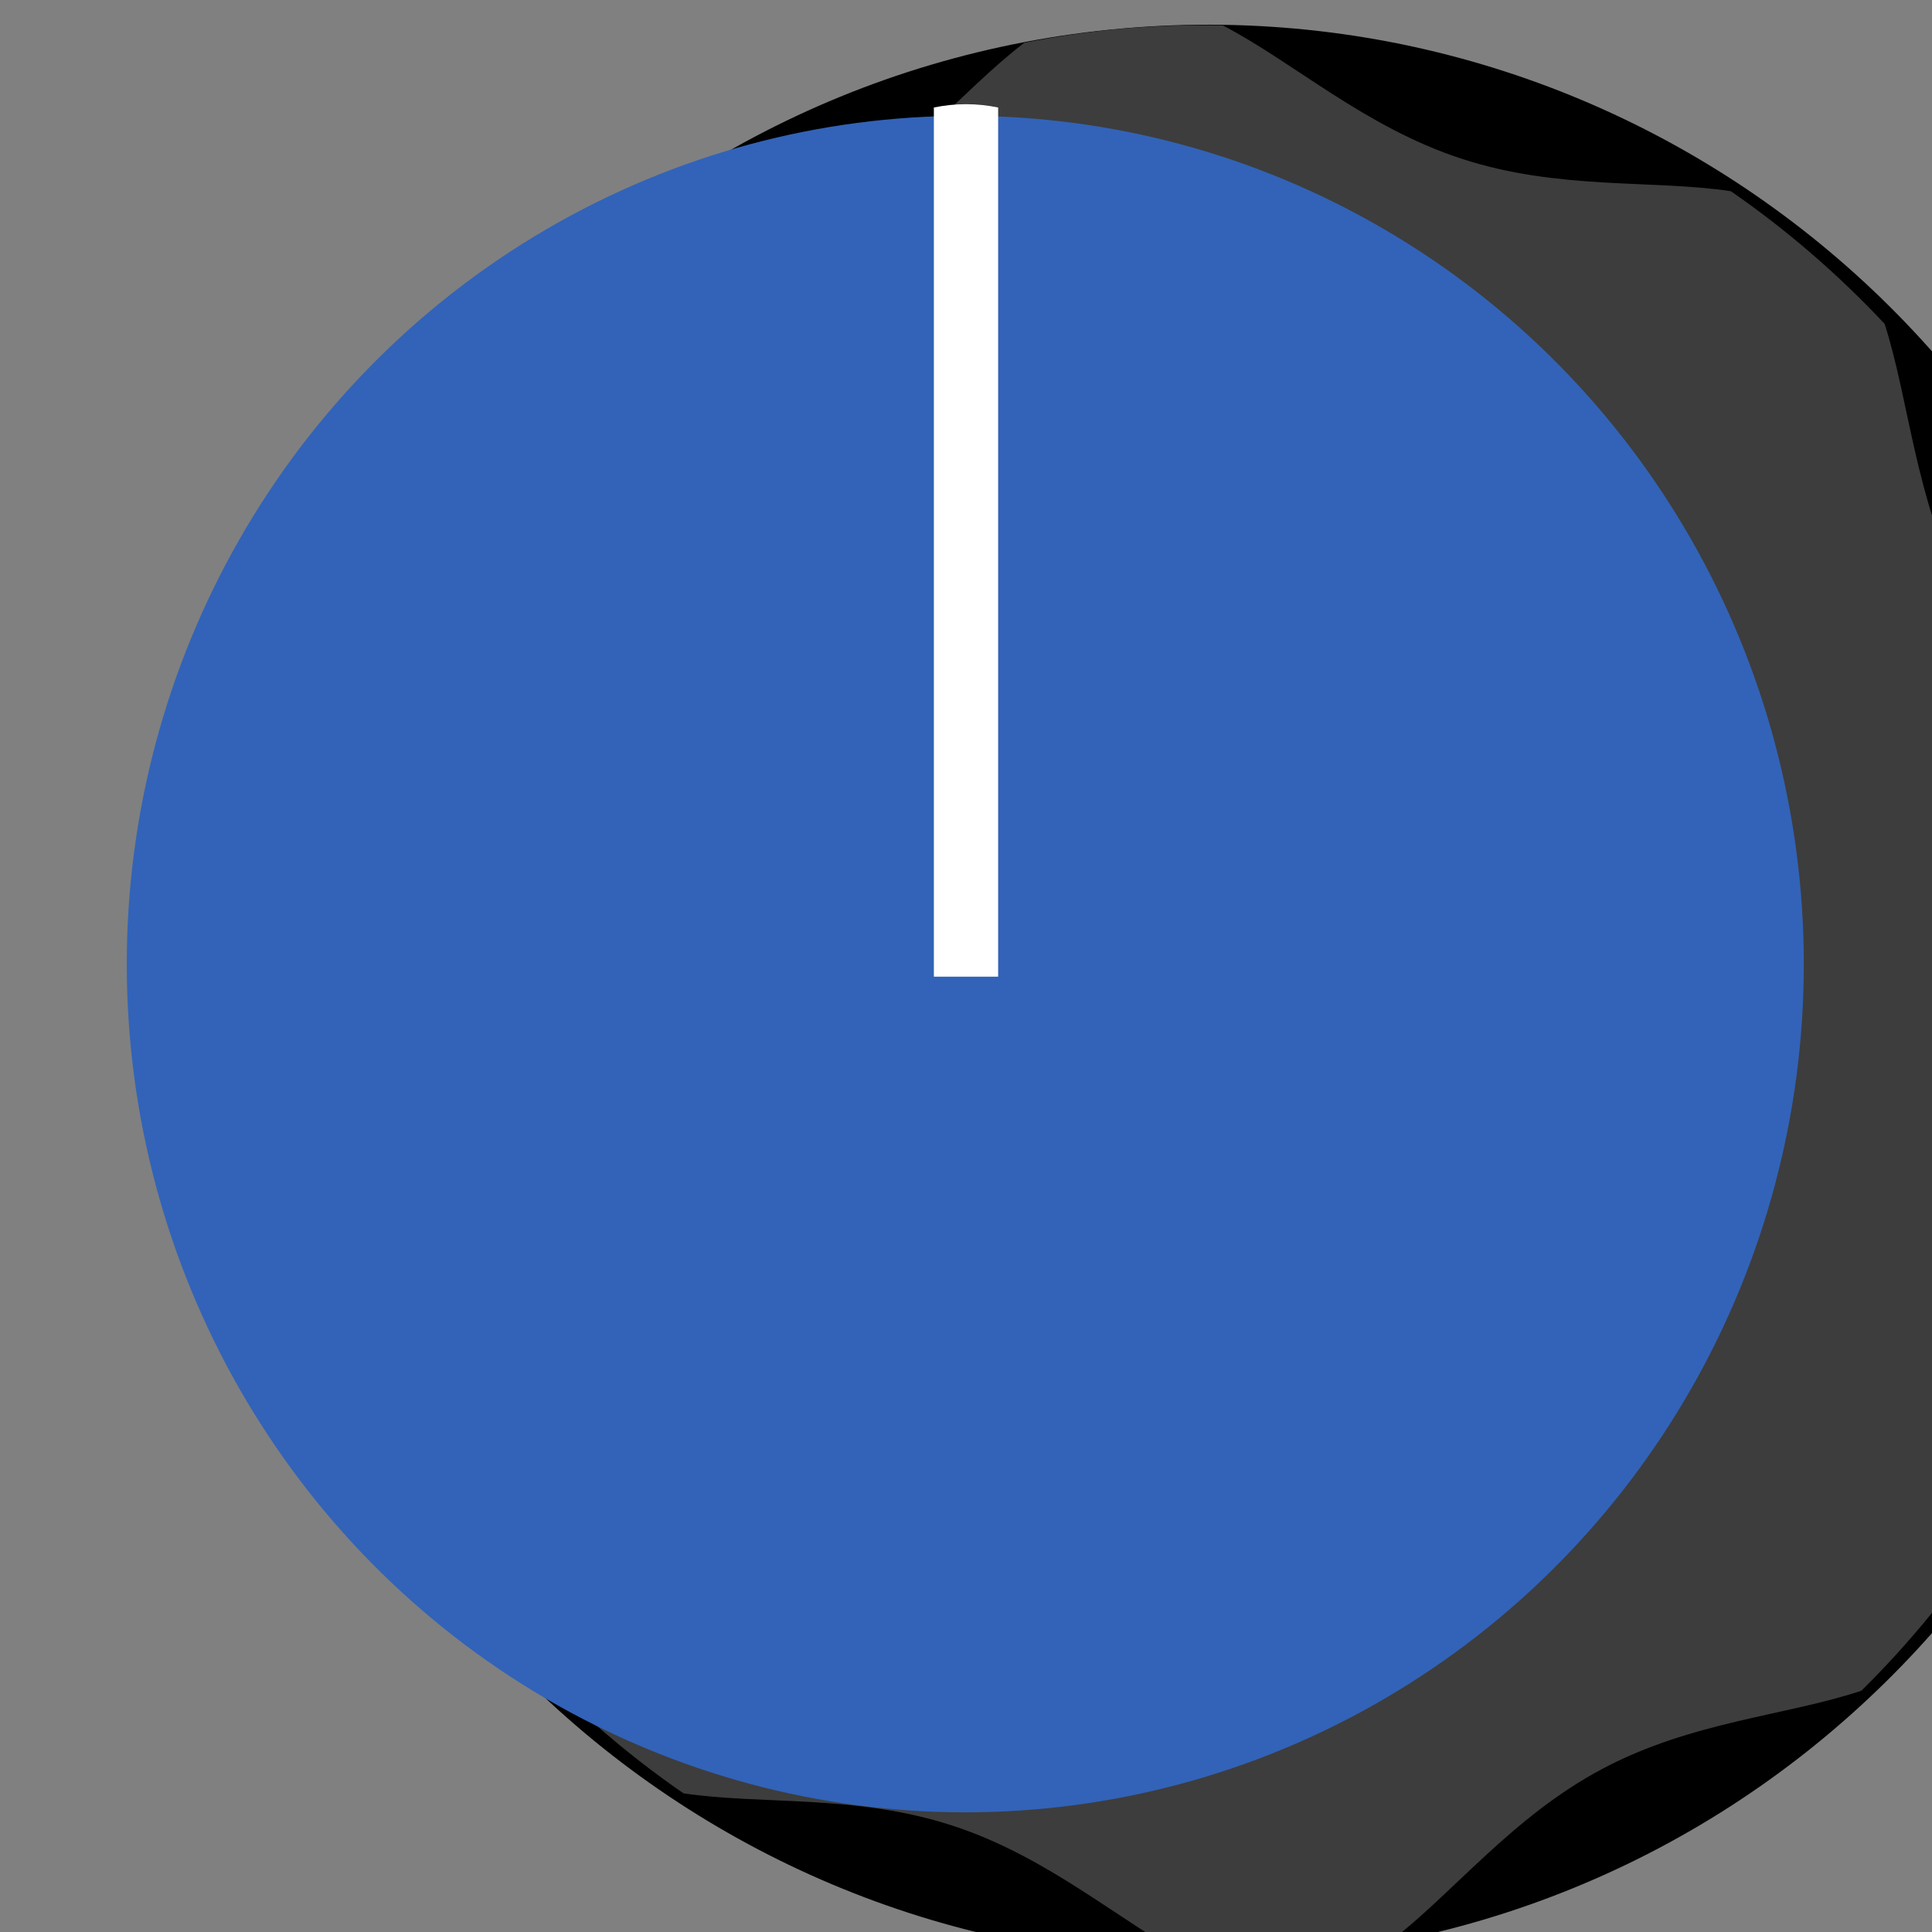 <?xml version="1.0" encoding="UTF-8" standalone="no"?>
<!-- Created with Inkscape (http://www.inkscape.org/) -->

<svg
   xmlns:dc="http://purl.org/dc/elements/1.1/"
   xmlns:cc="http://creativecommons.org/ns#"
   xmlns:rdf="http://www.w3.org/1999/02/22-rdf-syntax-ns#"
   xmlns:svg="http://www.w3.org/2000/svg"
   xmlns="http://www.w3.org/2000/svg"
   xmlns:sodipodi="http://sodipodi.sourceforge.net/DTD/sodipodi-0.dtd"
   xmlns:inkscape="http://www.inkscape.org/namespaces/inkscape"
   width="9.525mm"
   height="9.525mm"
   viewBox="0 0 9.525 9.525"
   version="1.1"
   id="svg16908"
   inkscape:version="0.92.2 (5c3e80d, 2017-08-06)"
   sodipodi:docname="RoundBlu.svg">
  <rect x="0" y="0" width="9.525" height="9.525" fill="#808080" stroke="none"/>
  <defs
     id="defs16902">
    <clipPath
       clipPathUnits="userSpaceOnUse"
       id="clipPath6367">
      <path
         d="M 0,3193 H 2089 V 0 H 0 Z"
         id="path6365"
         inkscape:connector-curvature="0" />
    </clipPath>
  </defs>
  <sodipodi:namedview
     id="base"
     pagecolor="#ffffff"
     bordercolor="#666666"
     borderopacity="1.0"
     inkscape:pageopacity="0.0"
     inkscape:pageshadow="2"
     inkscape:zoom="16.231964"
     inkscape:cx="14.344389"
     inkscape:cy="17.121751"
     inkscape:document-units="mm"
     inkscape:current-layer="layer2"
     showgrid="true"
     fit-margin-top="0"
     fit-margin-left="0"
     fit-margin-right="0"
     fit-margin-bottom="0"
     inkscape:window-width="1507"
     inkscape:window-height="882"
     inkscape:window-x="0"
     inkscape:window-y="18"
     inkscape:window-maximized="0">
    <inkscape:grid
       type="xygrid"
       id="grid823" />
  </sodipodi:namedview>
  <g
     inkscape:label="Layer 1"
     inkscape:groupmode="layer"
     id="layer1"
     transform="translate(-230.096,-123.232)"
     style="display:inline">
    <g
       id="g2012"
       transform="matrix(0.023,0.264,0.264,-0.023,-418.884,-164.417)"
       style="stroke-width:1.333">
      <g
         transform="translate(1332.265,2366.3)"
         id="g6443"
         style="stroke-width:1.333">
        <path
           inkscape:connector-curvature="0"
           id="path6445"
           style="fill:#000000;fill-opacity:1;fill-rule:nonzero;stroke:none;stroke-width:1.333"
           d="m 0,0 c 0,-9.941 -8.06,-18 -18,-18 -9.941,0 -18,8.059 -18,18 0,9.941 8.059,18 18,18 C -8.06,18 0,9.941 0,0" />
      </g>
      <g
         transform="translate(1332.163,2368.202)"
         id="g6447"
         style="stroke-width:1.333">
        <path
           inkscape:connector-curvature="0"
           id="path6449"
           style="fill:#3d3d3d;fill-opacity:1;fill-rule:evenodd;stroke:#c6c6c6;stroke-width:0;stroke-miterlimit:4;stroke-dasharray:none;stroke-opacity:1"
           d="M -0.005,-0.05 C -0.794,1.195 -2.124,2.42 -2.864,4.163 c -0.74,1.737 -0.691,3.514 -1.033,4.934 -0.805,0.971 -1.711,1.852 -2.708,2.637 -1.459,0.332 -3.281,0.285 -5.067,1.006 -1.79,0.723 -3.047,2.015 -4.324,2.785 -0.625,0.064 -1.26,0.101 -1.902,0.101 -0.644,0 -1.279,-0.037 -1.903,-0.101 -1.279,-0.77 -2.536,-2.062 -4.326,-2.785 -1.784,-0.721 -3.606,-0.674 -5.066,-1.006 -0.997,-0.785 -1.904,-1.666 -2.707,-2.637 -0.342,-1.42 -0.294,-3.197 -1.035,-4.934 -0.74,-1.743 -2.068,-2.968 -2.857,-4.213 -0.066,-0.609 -0.103,-1.227 -0.103,-1.852 0,-0.626 0.037,-1.244 0.103,-1.855 0.789,-1.243 2.117,-2.468 2.857,-4.211 0.741,-1.737 0.693,-3.514 1.035,-4.933 0.804,-0.972 1.711,-1.854 2.707,-2.638 1.46,-0.333 3.282,-0.285 5.066,-1.005 1.79,-0.723 3.047,-2.017 4.326,-2.786 0.624,-0.063 1.259,-0.1 1.903,-0.1 0.642,0 1.277,0.037 1.902,0.1 1.277,0.769 2.534,2.062 4.324,2.786 1.786,0.72 3.608,0.672 5.067,1.005 0.998,0.784 1.904,1.666 2.708,2.638 0.342,1.419 0.293,3.196 1.033,4.933 0.74,1.743 2.069,2.968 2.859,4.211 0.065,0.611 0.102,1.229 0.102,1.855 0,0.625 -0.037,1.243 -0.102,1.852" />
      </g>
      <g
         transform="matrix(1,0,0,0.894,1314.863,2382.3)"
         id="g6451"
         style="fill:#000000;stroke-width:1.333" />
    </g>
  </g>
  <g
     inkscape:groupmode="layer"
     id="layer2"
     inkscape:label="Layer 2"
     style="display:inline">
    <ellipse
       style="fill:#3263b8;fill-opacity:1;stroke:none;stroke-width:0.301;stroke-miterlimit:4;stroke-dasharray:none;stroke-opacity:0.505"
       id="path821"
       cx="4.759"
       cy="4.753"
       rx="4.134"
       ry="4.182" />
    <path
       transform="matrix(0.265,0,0,-0.236,4.921,0.53)"
       inkscape:connector-curvature="0"
       id="path6453"
       style="fill:#ffffff;fill-opacity:1;fill-rule:evenodd;stroke:none;stroke-width:1.333"
       d="M 0,0 C -0.195,0.045 -0.393,0.069 -0.598,0.069 -0.804,0.069 -1.002,0.045 -1.196,0 V -18.157 H 0 Z" />
  </g>
</svg>
